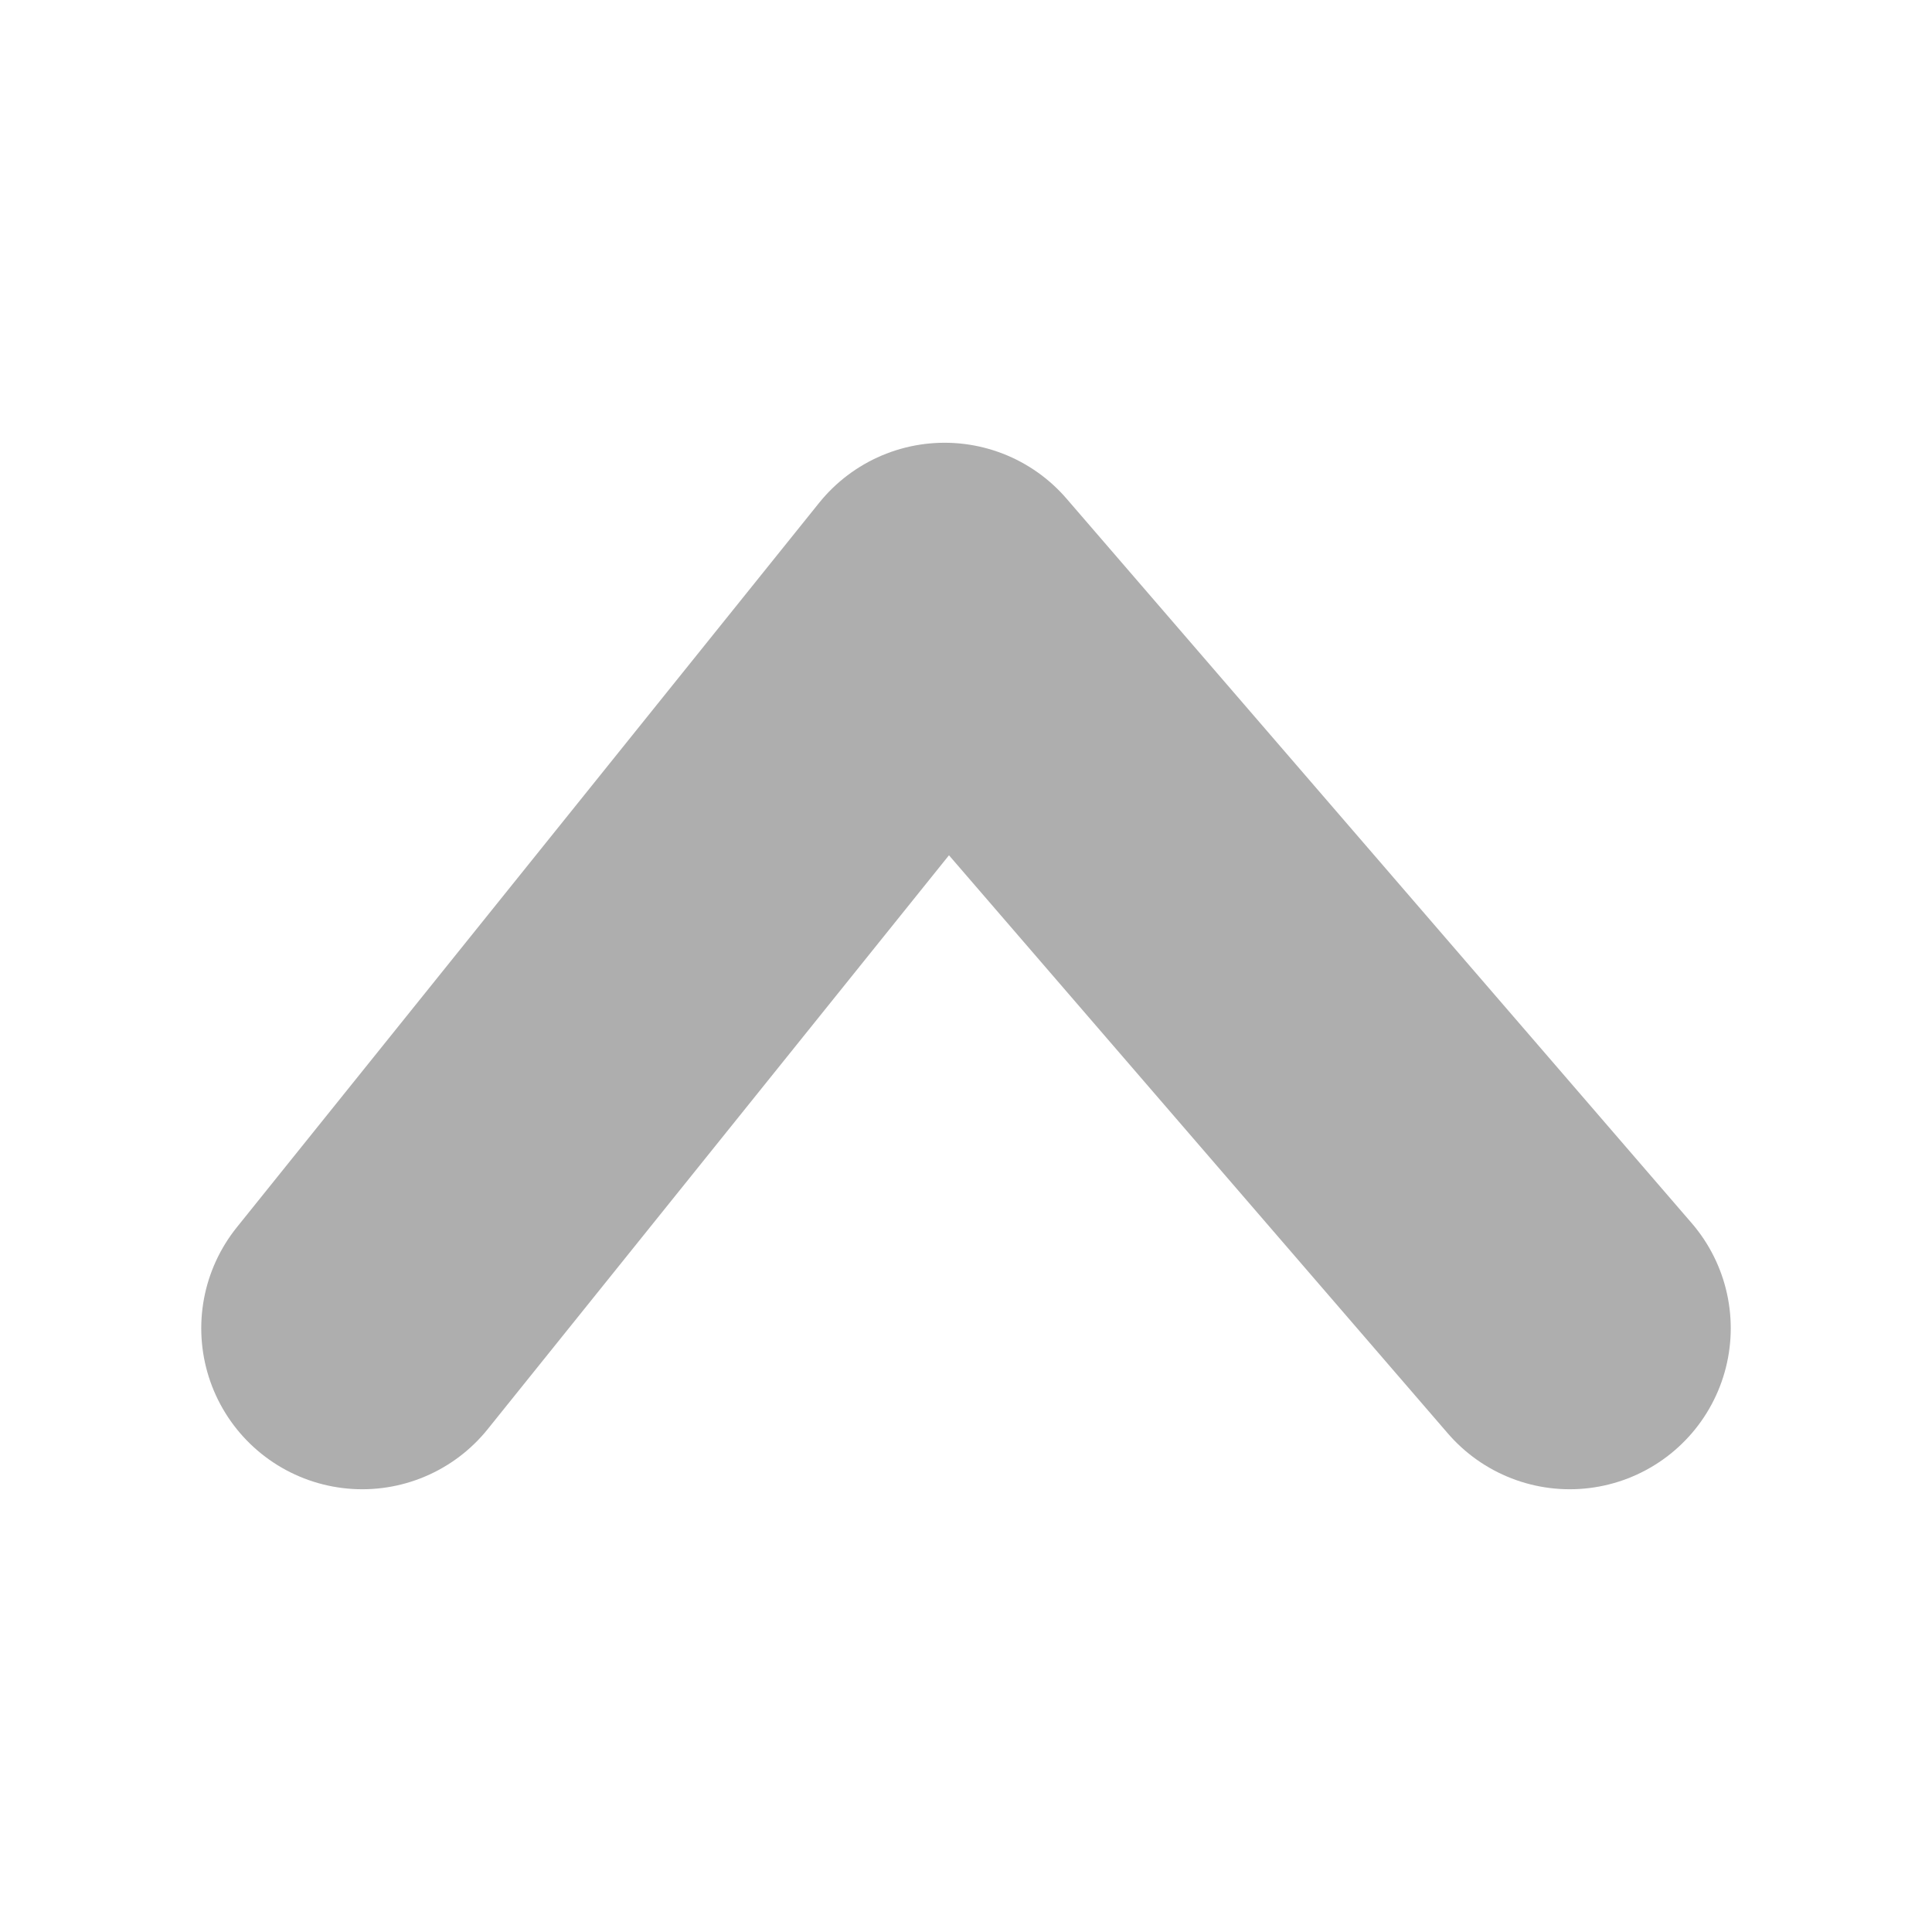 <svg width="12" height="12" viewBox="0 0 12 12" fill="none" xmlns="http://www.w3.org/2000/svg">
<path d="M9.75 8.25L5.867 3.75L2.25 8.25" stroke="#AEAEAE" stroke-width="2" stroke-linecap="round" stroke-linejoin="round"/>
</svg>
